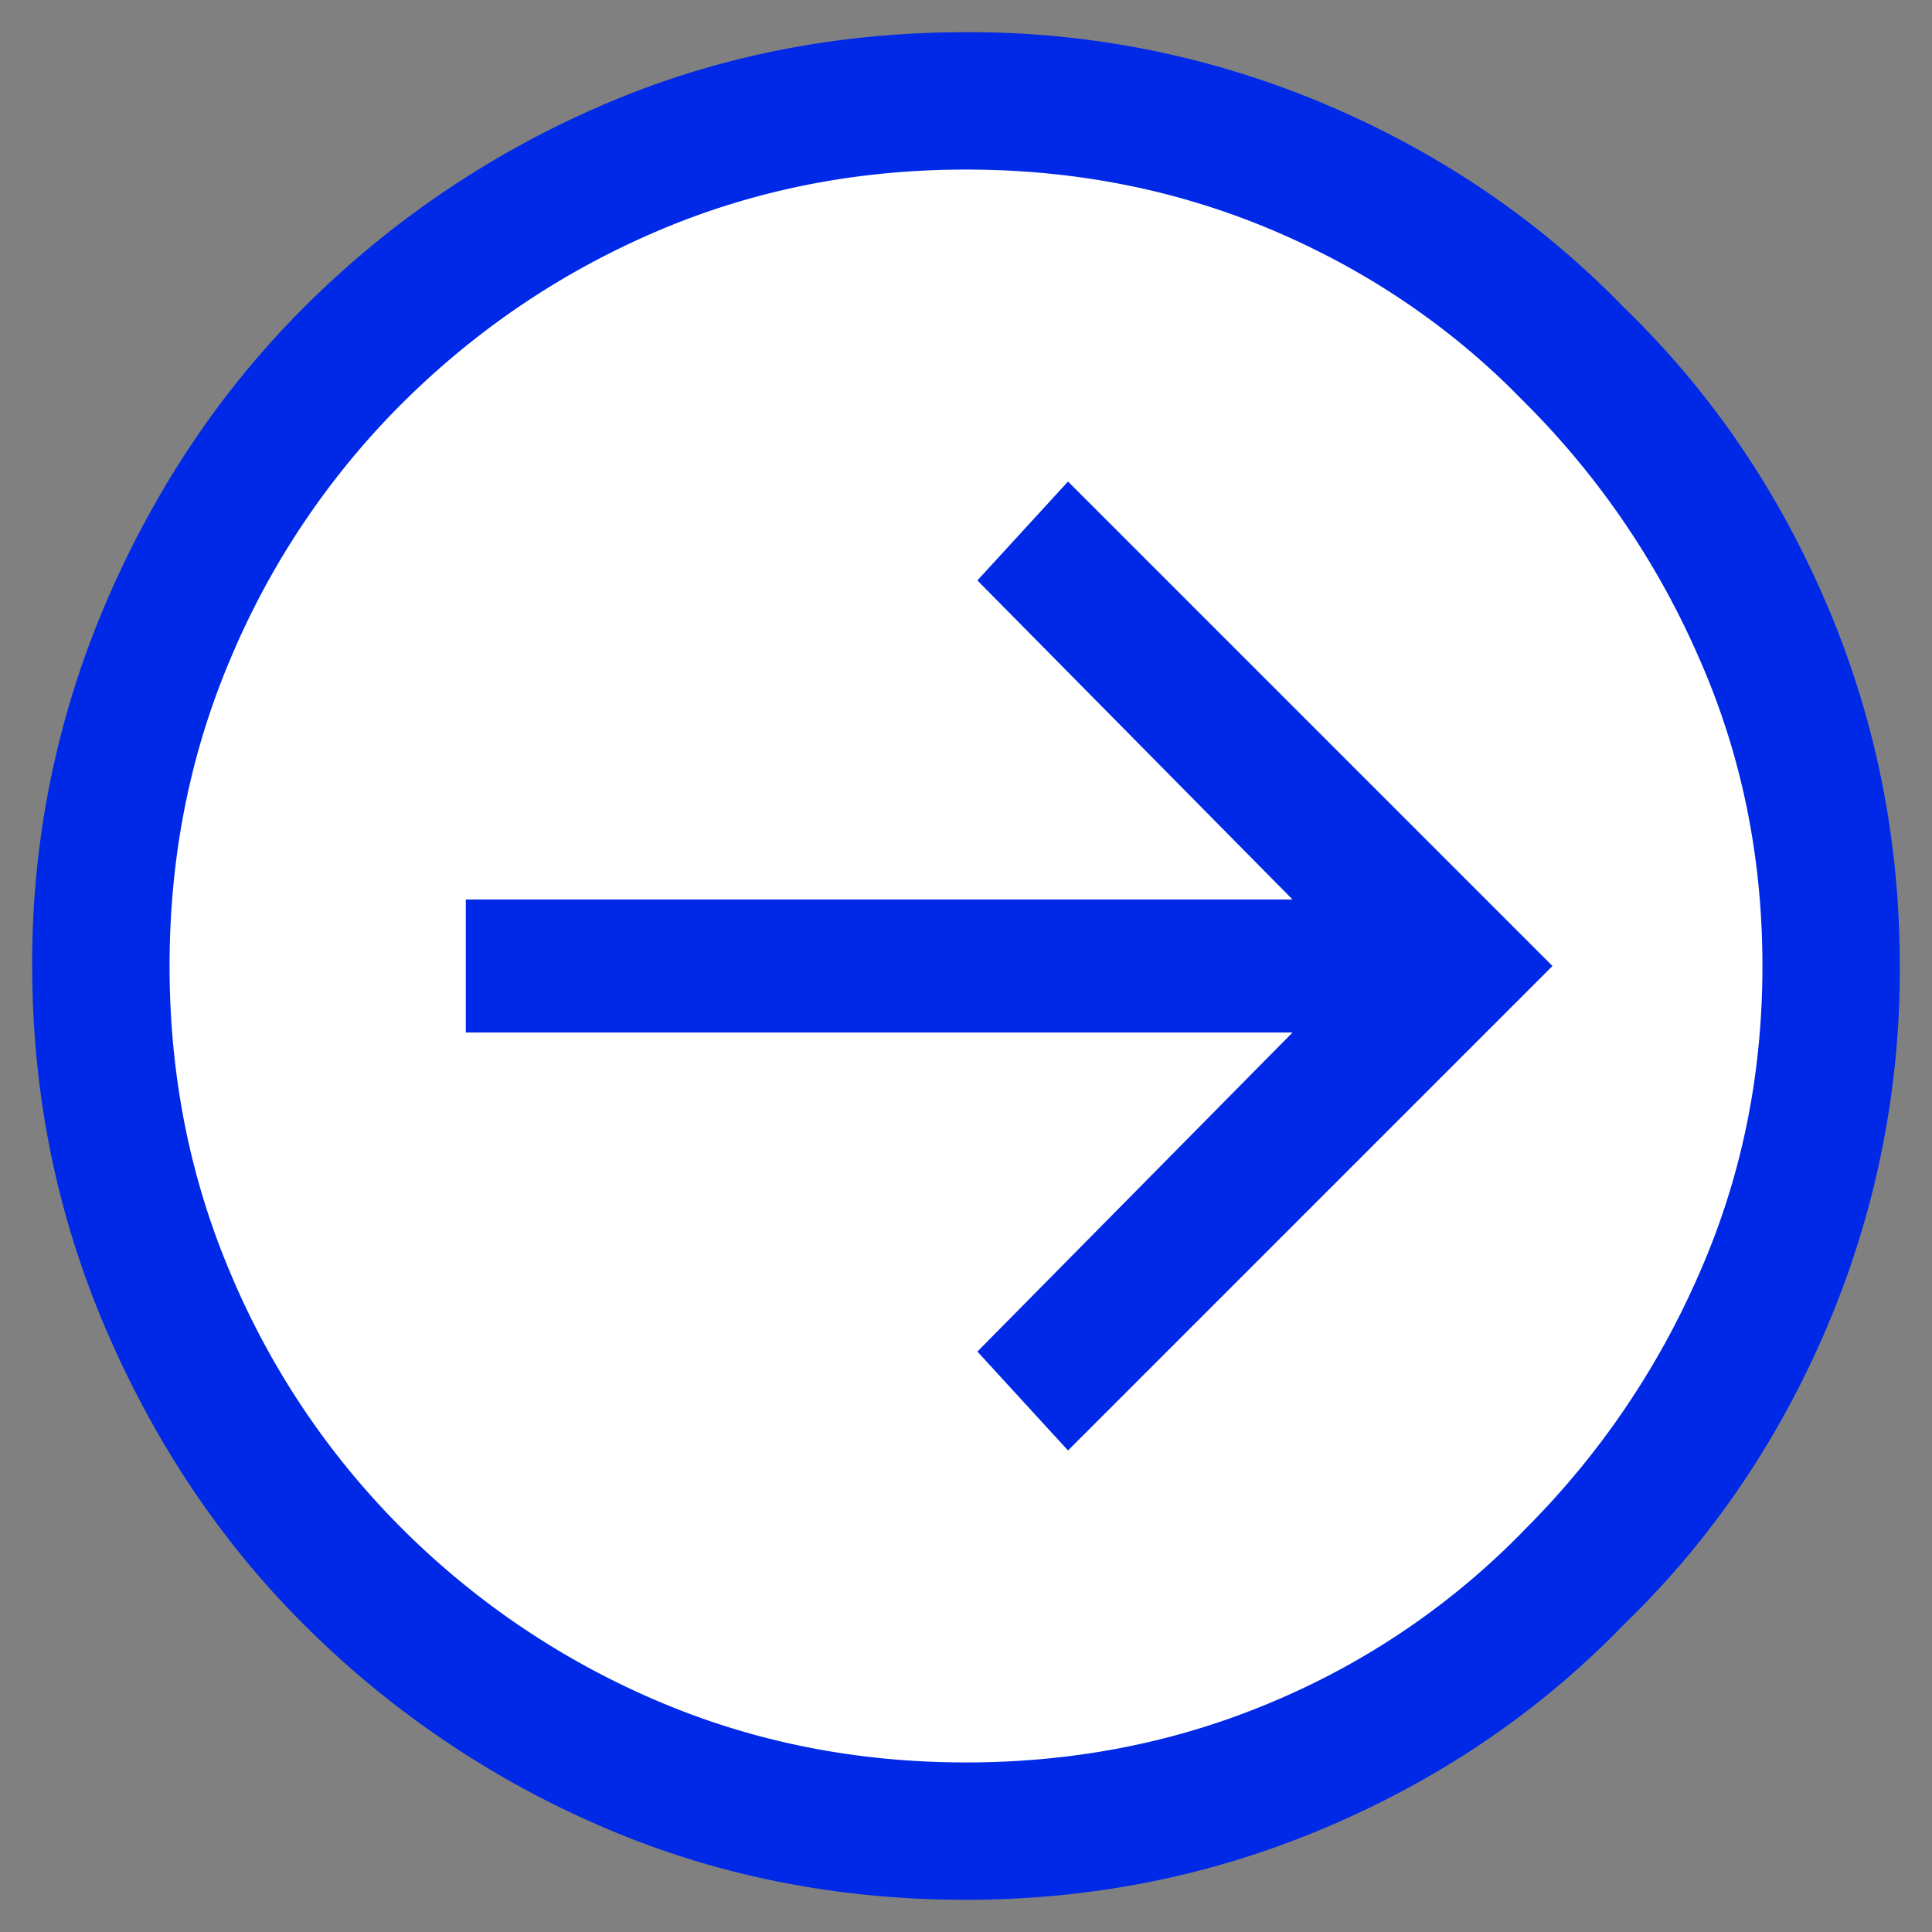 <svg xmlns="http://www.w3.org/2000/svg" width="30" height="30" viewBox="0 0 30 30">
    <rect x="0" y="0" width="30" height="30" fill="#808080" stroke="none"/>
    <g fill="none" fill-rule="evenodd" transform="translate(1 1)">
        <circle cx="14" cy="14" r="14" fill="#FFF"/>
        <path fill="#0029E7" stroke="#0029E7" d="M14 28c1.911 0 3.722-.367 5.433-1.1 1.711-.733 3.19-1.744 4.434-3.033 1.289-1.245 2.3-2.723 3.033-4.434A13.648 13.648 0 0 0 28 14c0-1.911-.367-3.722-1.1-5.433-.733-1.711-1.744-3.19-3.033-4.434-1.245-1.289-2.723-2.3-4.434-3.033A13.648 13.648 0 0 0 14 0c-1.956 0-3.778.367-5.467 1.1a14.328 14.328 0 0 0-4.466 3.033C2.822 5.378 1.833 6.856 1.1 8.567A13.648 13.648 0 0 0 0 14c0 1.911.367 3.722 1.1 5.433.733 1.711 1.722 3.19 2.967 4.434A14.328 14.328 0 0 0 8.533 26.9c1.69.733 3.511 1.1 5.467 1.1zm0-26.867c1.778 0 3.444.334 5 1 1.556.667 2.911 1.6 4.067 2.8A13.315 13.315 0 0 1 25.833 9c.69 1.556 1.034 3.222 1.034 5s-.345 3.444-1.034 5a13.315 13.315 0 0 1-2.766 4.067 12.324 12.324 0 0 1-4.067 2.8c-1.556.666-3.222 1-5 1s-3.444-.334-5-1a13.082 13.082 0 0 1-4.133-2.8A12.842 12.842 0 0 1 2.133 19c-.666-1.556-1-3.222-1-5s.334-3.444 1-5a12.842 12.842 0 0 1 2.734-4.067c1.2-1.2 2.577-2.133 4.133-2.8 1.556-.666 3.222-1 5-1zM14.867 20l.733.8 6.8-6.8-6.8-6.8-.733.8 5.4 5.467H6.733v1.066h13.534L14.867 20z"/>
    </g>
</svg>
